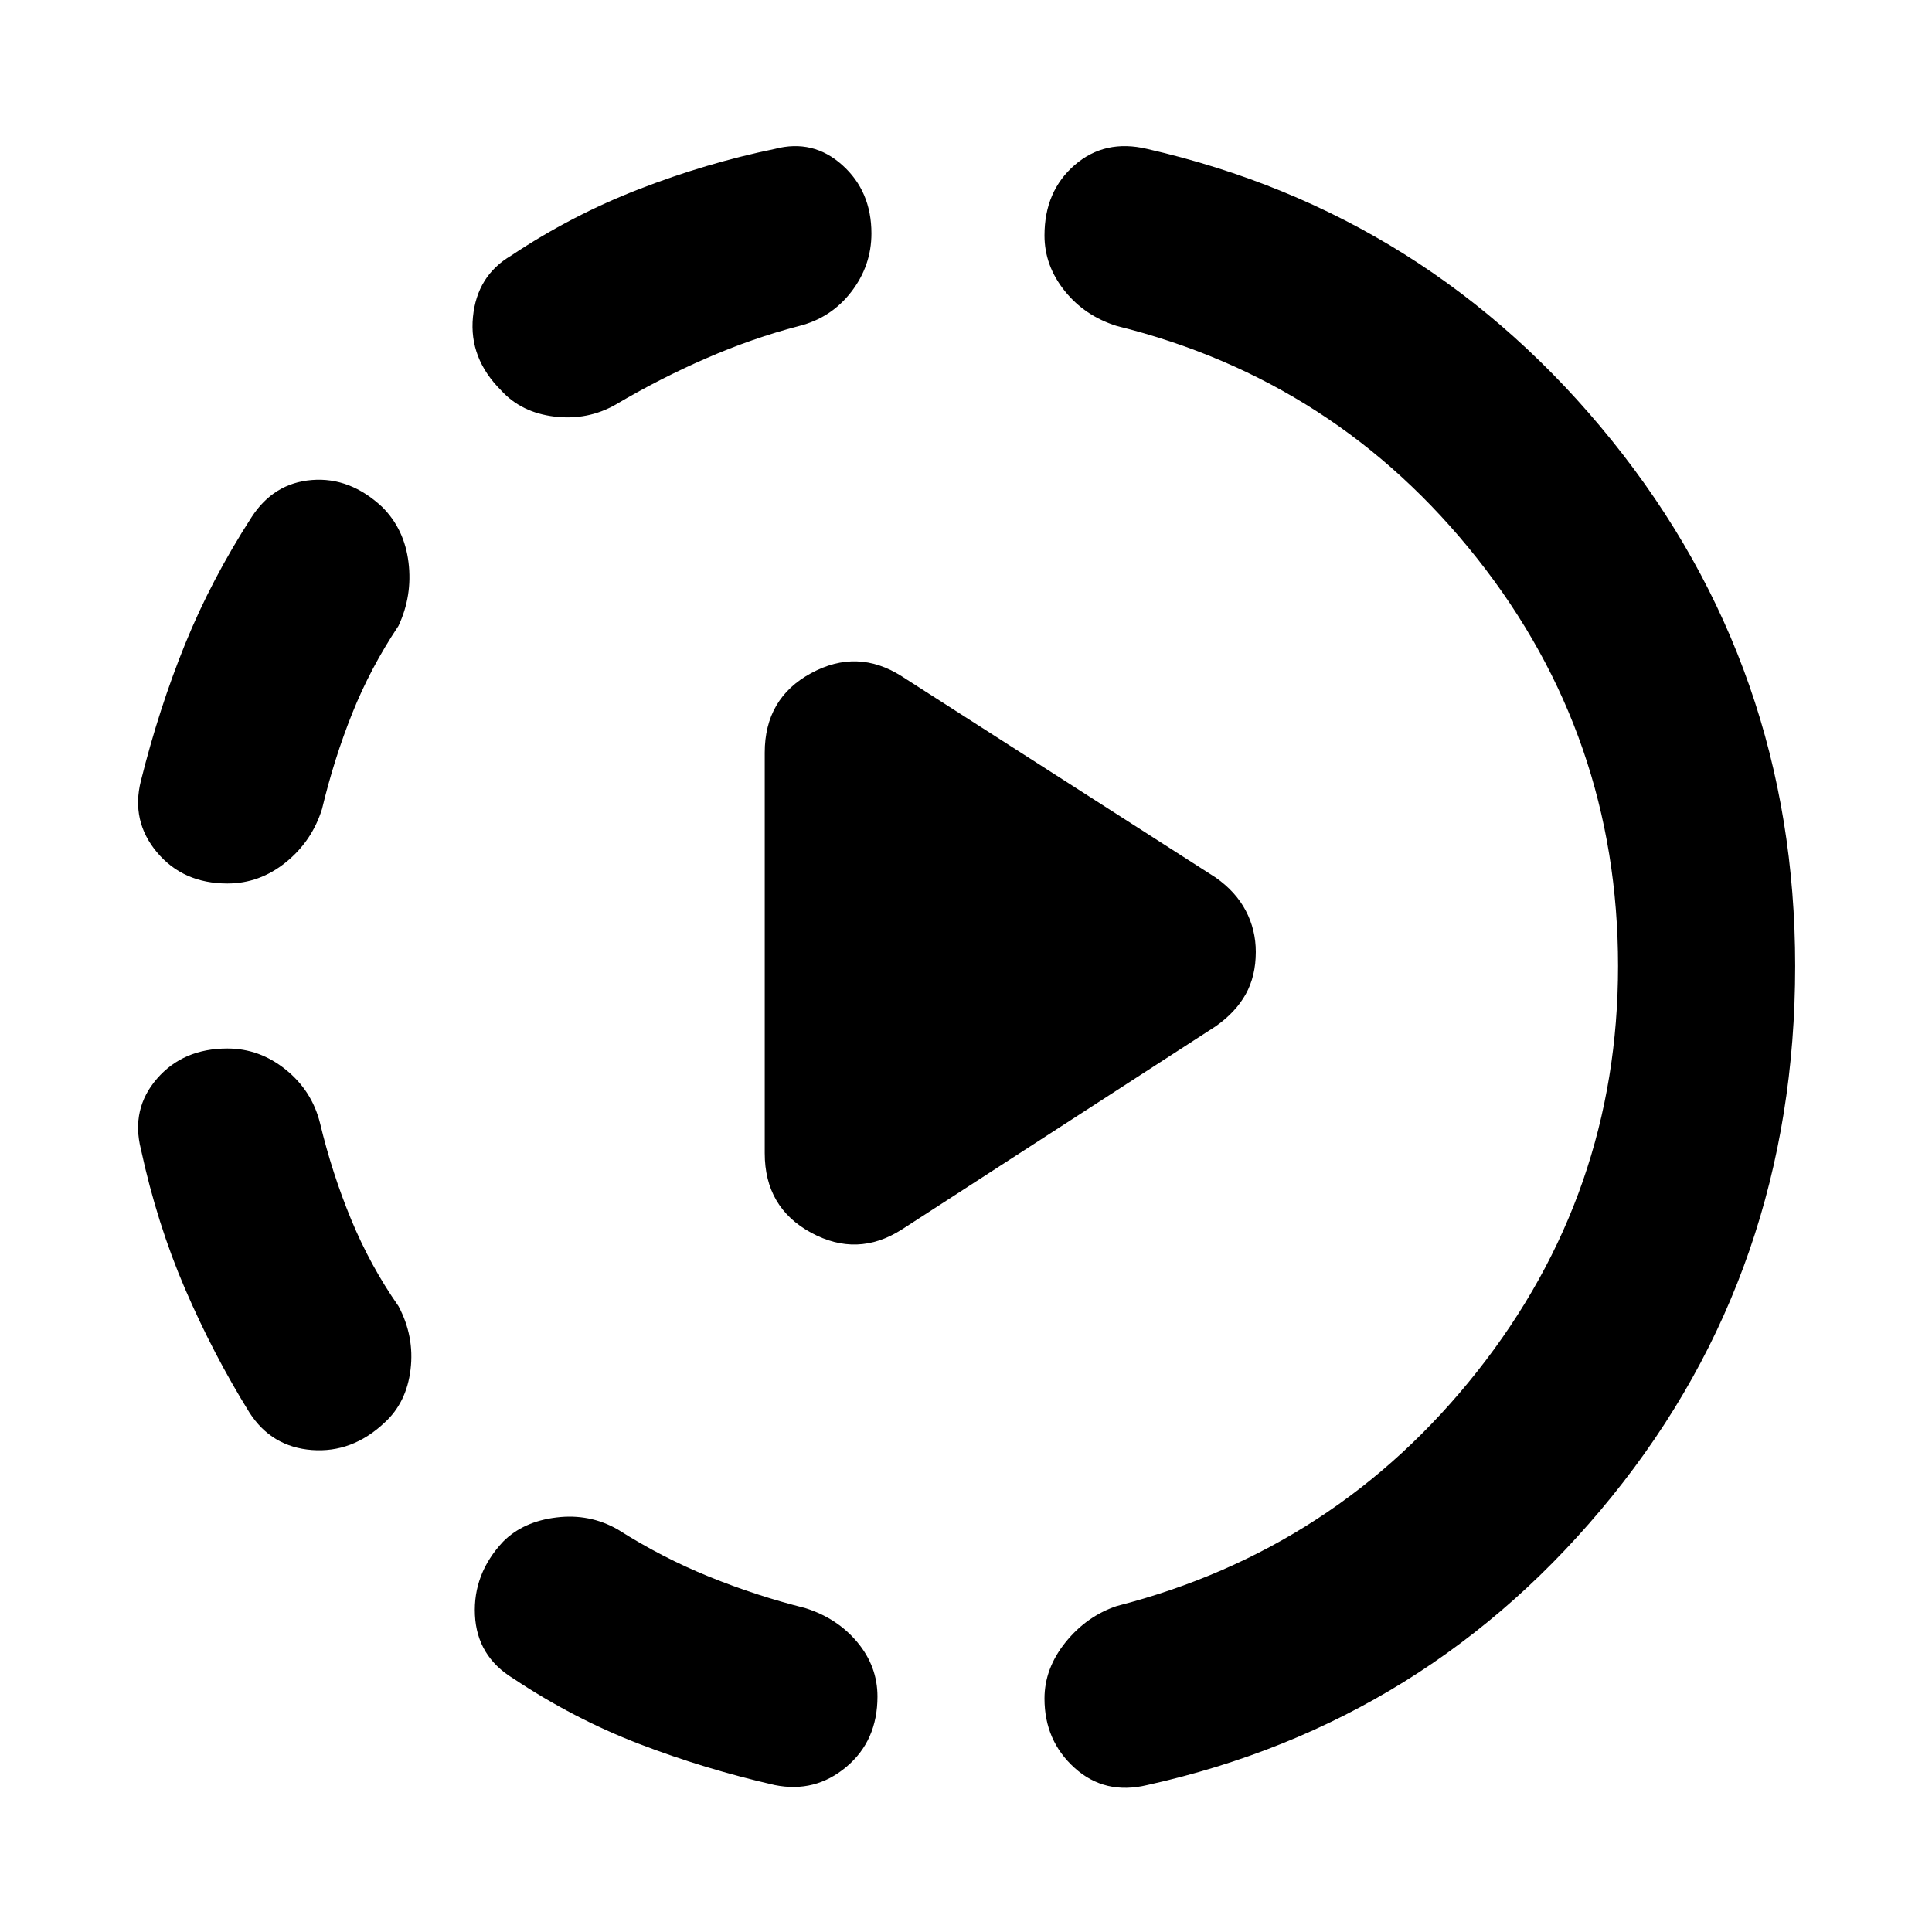 <svg xmlns="http://www.w3.org/2000/svg" height="40" width="40"><path d="M18.667 25.458q-.917.584-1.875.063-.959-.521-.959-1.646v-8.292q0-1.125.959-1.645.958-.521 1.875.062l6.5 4.167q.416.291.625.687.208.396.208.854 0 .5-.208.875-.209.375-.625.667Zm-2.625 11.5q-1.459-.333-2.813-.854-1.354-.521-2.604-1.354-.75-.458-.792-1.312-.041-.855.584-1.521.416-.417 1.104-.5.687-.084 1.271.25.916.583 1.896.979.979.396 1.979.646.666.208 1.083.708.417.5.417 1.125 0 .917-.646 1.458-.646.542-1.479.375Zm-8.084-7.5q-.666.625-1.5.563-.833-.063-1.291-.771-.75-1.208-1.334-2.562-.583-1.355-.916-2.896-.209-.834.333-1.459.542-.625 1.458-.625.667 0 1.209.438.541.437.708 1.104.25 1.042.646 2t.979 1.792q.333.625.25 1.312-.083.688-.542 1.104Zm-3.25-11.166q-.916 0-1.458-.646-.542-.646-.333-1.479.375-1.5.916-2.834.542-1.333 1.375-2.625.459-.708 1.25-.77.792-.063 1.459.562.458.458.541 1.146.084.687-.208 1.312-.583.875-.958 1.813-.375.937-.625 1.979-.209.667-.75 1.104-.542.438-1.209.438ZM23.75 36.958q-.875.209-1.5-.354-.625-.562-.625-1.437 0-.625.437-1.167.438-.542 1.063-.75 4.542-1.167 7.458-4.854Q33.5 24.708 33.5 20q0-4.75-2.917-8.438-2.916-3.687-7.458-4.812-.667-.208-1.083-.729-.417-.521-.417-1.146 0-.917.625-1.458.625-.542 1.5-.334 5.833 1.334 9.625 6.042T37.167 20q0 6.292-3.792 10.979-3.792 4.688-9.625 5.979Zm-11-28.583q-.583.333-1.271.25-.687-.083-1.104-.542-.667-.666-.583-1.52.083-.855.791-1.271 1.25-.834 2.646-1.375 1.396-.542 2.813-.834.791-.208 1.396.334.604.541.604 1.416 0 .667-.417 1.209-.417.541-1.083.708-.959.25-1.917.667-.958.416-1.875.958Z"/></svg>